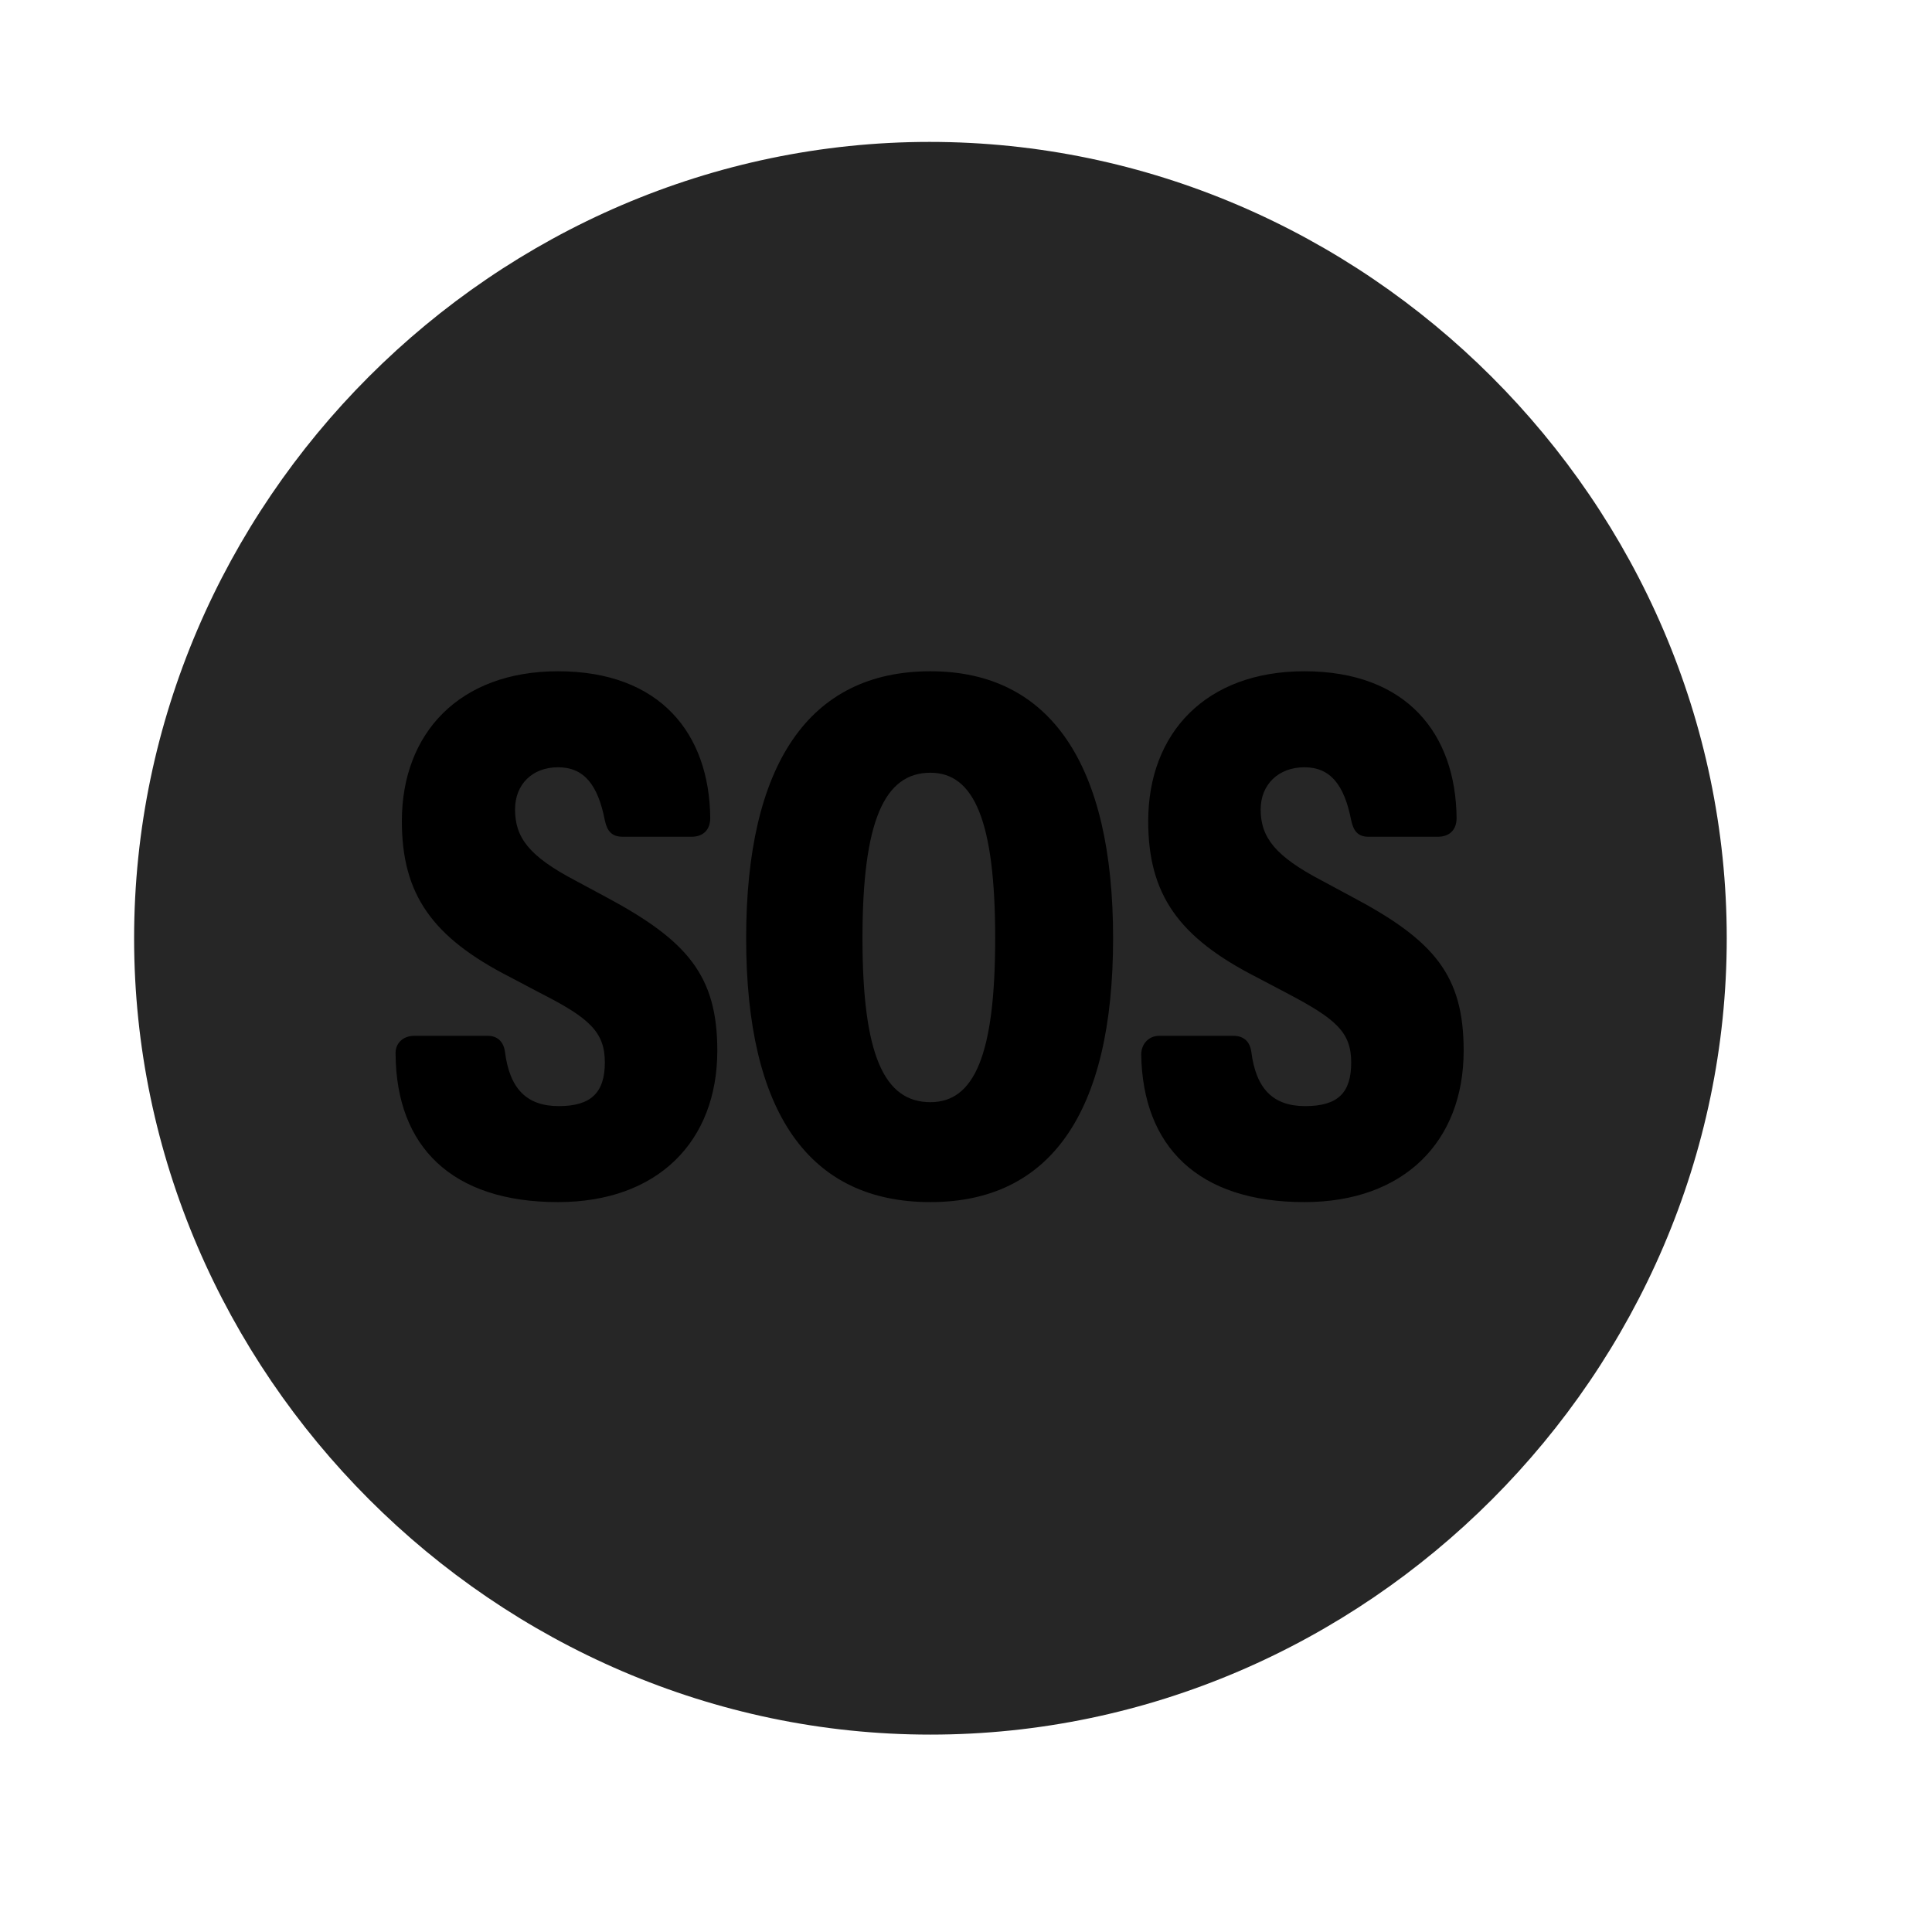 <svg width="29" height="29" viewBox="0 0 29 29" fill="currentColor" xmlns="http://www.w3.org/2000/svg">
<g clip-path="url(#clip0_2207_33897)">
<path d="M13.966 26.037C20.505 26.037 25.919 20.611 25.919 14.084C25.919 7.544 20.493 2.13 13.954 2.13C7.427 2.13 2.013 7.544 2.013 14.084C2.013 20.611 7.438 26.037 13.966 26.037Z" fill="currentColor" fill-opacity="0.85"/>
<path d="M8.376 18.044C6.782 18.044 5.95 17.212 5.938 15.83C5.927 15.666 6.044 15.548 6.22 15.548H7.321C7.462 15.548 7.556 15.63 7.579 15.783C7.649 16.345 7.907 16.603 8.388 16.603C8.868 16.603 9.079 16.404 9.079 15.947C9.079 15.49 8.845 15.279 8.106 14.904L7.661 14.669C6.489 14.072 6.032 13.427 6.032 12.326C6.032 11.002 6.899 10.076 8.376 10.076C9.911 10.076 10.649 11.013 10.661 12.279C10.661 12.455 10.556 12.56 10.38 12.56H9.349C9.185 12.56 9.114 12.478 9.079 12.314C8.974 11.775 8.763 11.517 8.376 11.517C7.989 11.517 7.731 11.775 7.731 12.15C7.731 12.572 7.942 12.853 8.634 13.216L9.091 13.462C10.321 14.119 10.767 14.646 10.767 15.771C10.767 17.13 9.876 18.044 8.376 18.044ZM13.966 18.044C12.149 18.044 11.2 16.709 11.2 14.084C11.2 11.482 12.138 10.076 13.966 10.076C15.771 10.076 16.708 11.482 16.708 14.084C16.708 16.709 15.759 18.044 13.966 18.044ZM13.966 16.544C14.622 16.544 14.938 15.841 14.938 14.084C14.938 12.326 14.622 11.599 13.966 11.599C13.274 11.599 12.946 12.326 12.946 14.084C12.946 15.841 13.274 16.544 13.966 16.544ZM19.579 18.044C17.985 18.044 17.153 17.212 17.13 15.83C17.13 15.666 17.247 15.548 17.399 15.548H18.513C18.665 15.548 18.759 15.63 18.782 15.783C18.852 16.345 19.11 16.603 19.591 16.603C20.083 16.603 20.282 16.404 20.282 15.947C20.282 15.49 20.048 15.291 19.31 14.904L18.864 14.669C17.692 14.072 17.235 13.427 17.235 12.326C17.235 11.002 18.102 10.076 19.579 10.076C21.114 10.076 21.852 11.013 21.864 12.279C21.864 12.455 21.759 12.56 21.583 12.56H20.54C20.388 12.56 20.317 12.478 20.282 12.314C20.177 11.775 19.966 11.517 19.579 11.517C19.192 11.517 18.923 11.775 18.923 12.15C18.923 12.572 19.145 12.853 19.837 13.216L20.294 13.462C21.536 14.119 21.97 14.646 21.97 15.771C21.97 17.13 21.079 18.044 19.579 18.044Z" fill="currentColor"/>
</g>
<defs>
<clipPath id="clip0_2207_33897">
<rect width="23.906" height="23.918" fill="currentColor" transform="translate(2.013 2.13)"/>
</clipPath>
</defs>
</svg>
